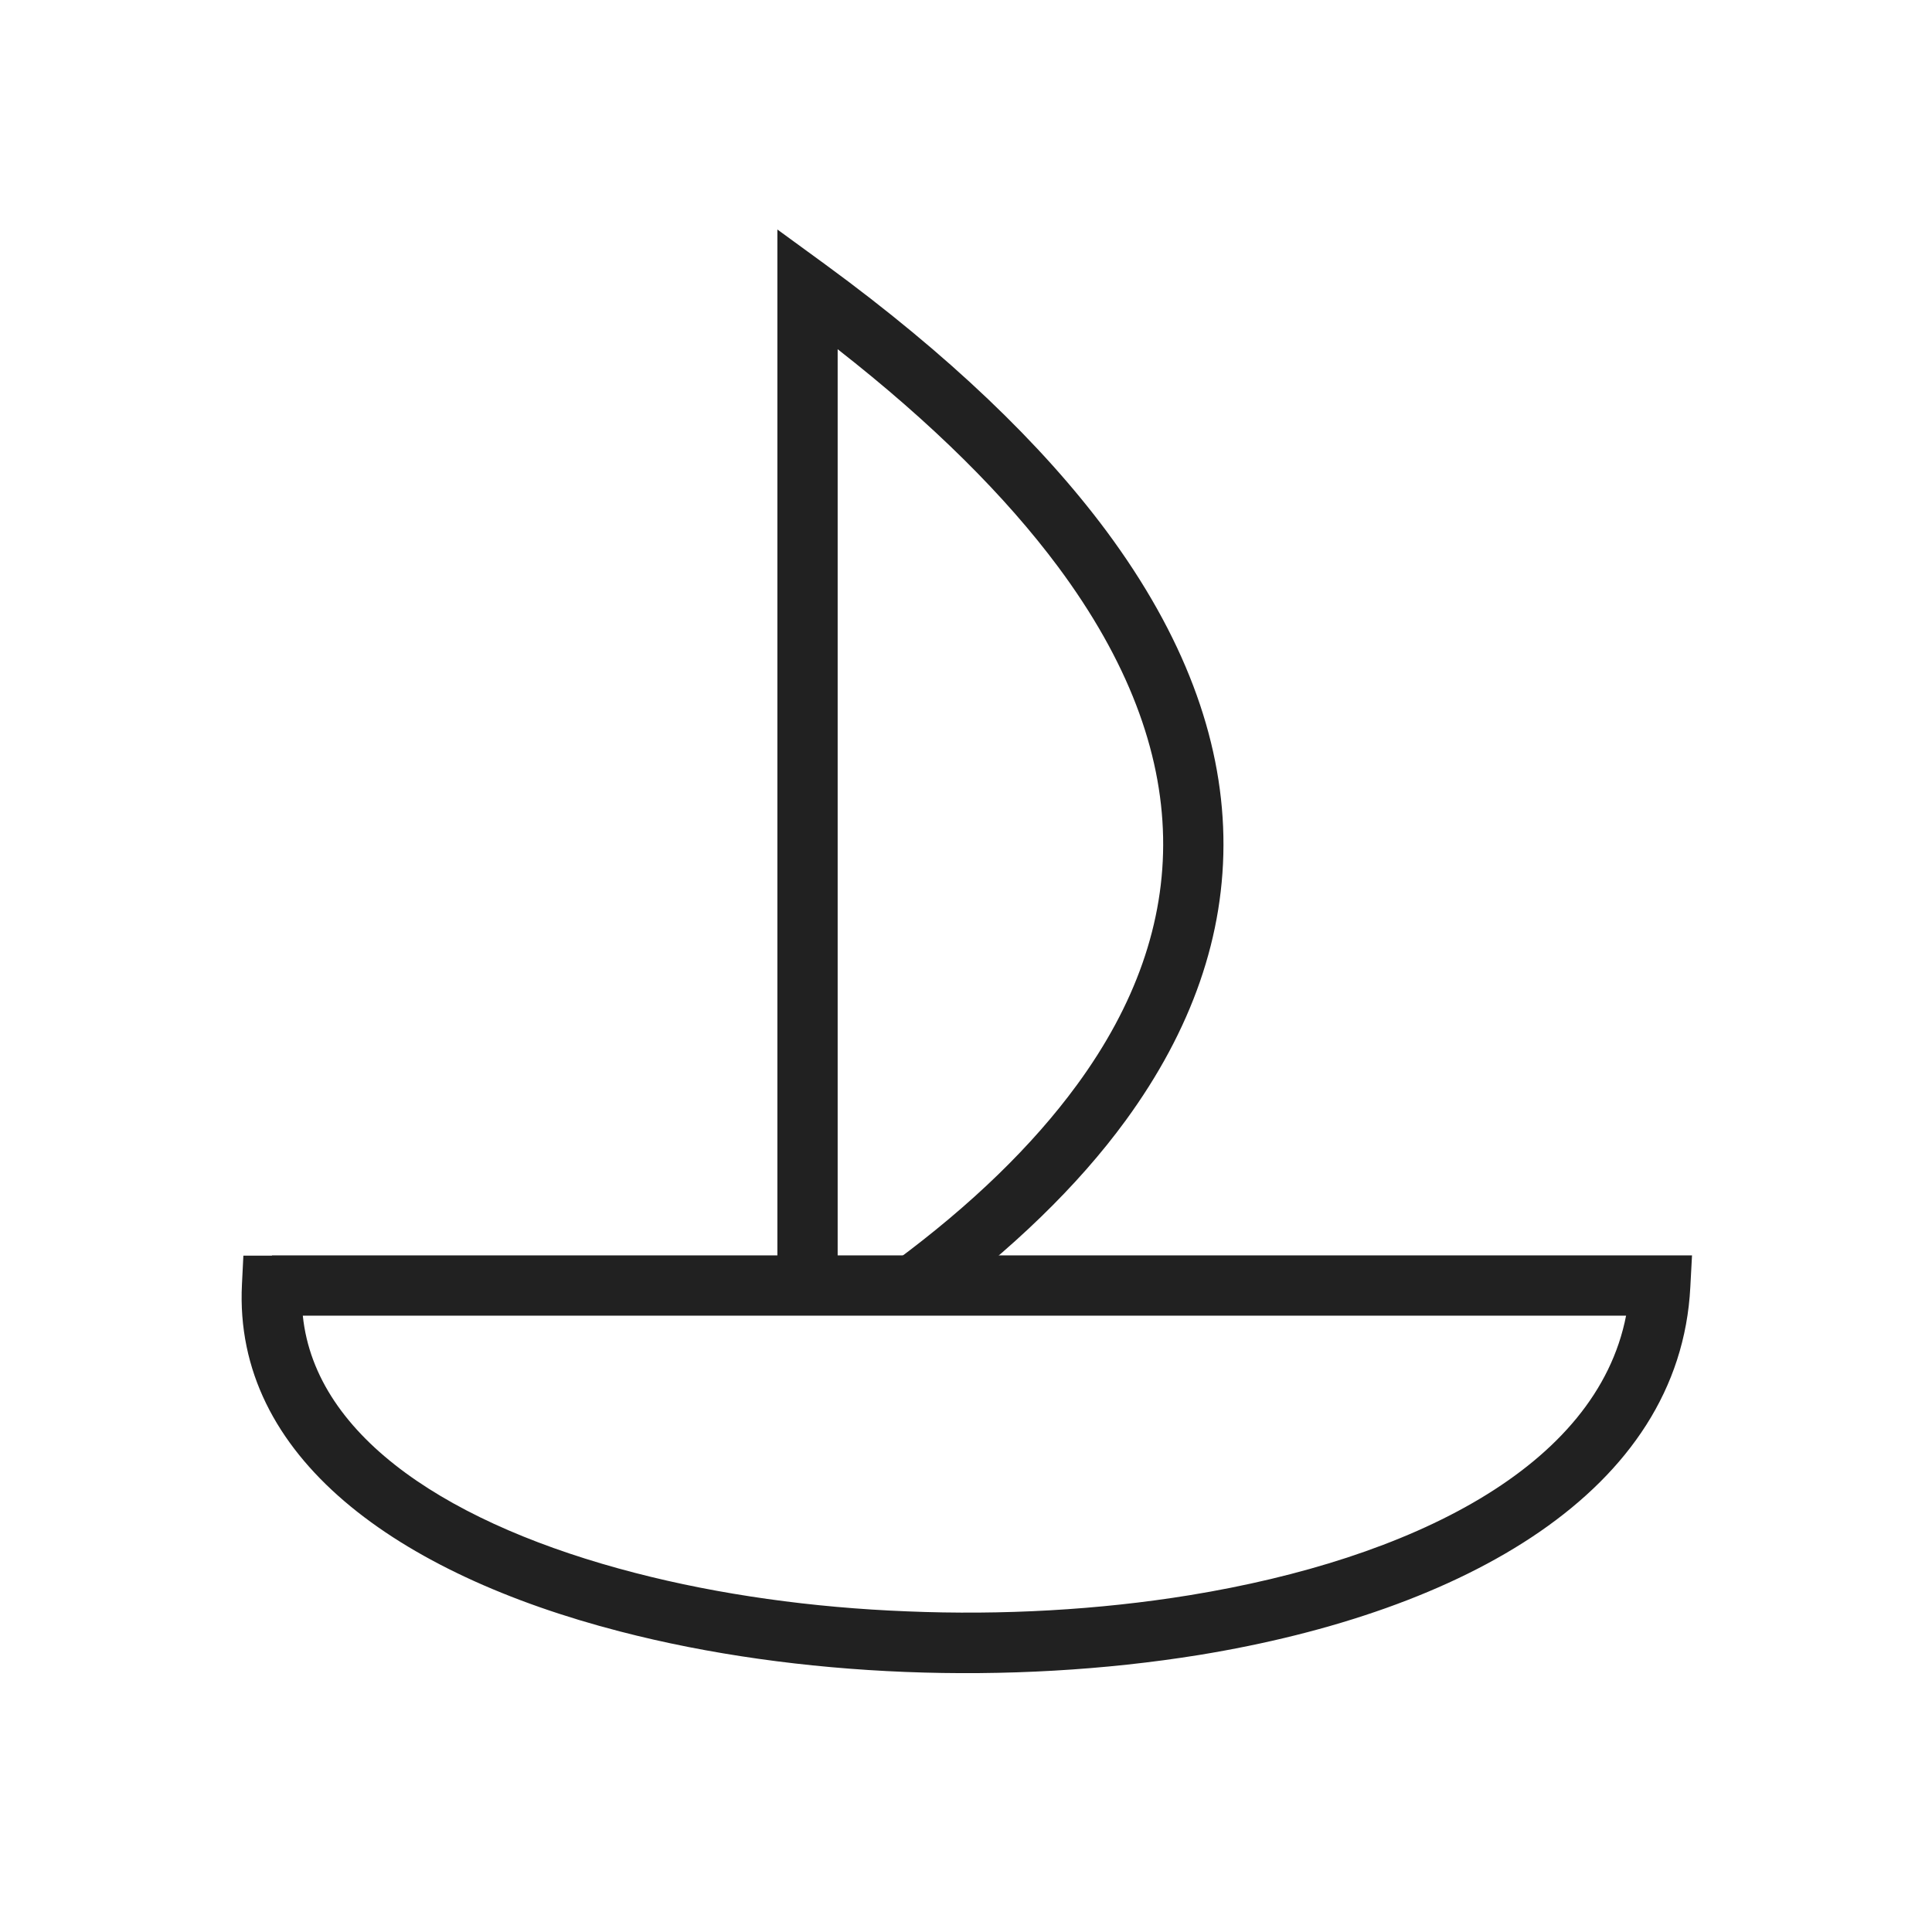 <?xml version="1.0" encoding="UTF-8"?>
<!DOCTYPE svg PUBLIC "-//W3C//DTD SVG 1.1//EN" "http://www.w3.org/Graphics/SVG/1.1/DTD/svg11.dtd">
<!-- Creator: CorelDRAW -->
<svg xmlns="http://www.w3.org/2000/svg" xml:space="preserve" width="6.827in" height="6.827in" style="shape-rendering:geometricPrecision; text-rendering:geometricPrecision; image-rendering:optimizeQuality; fill-rule:evenodd; clip-rule:evenodd"
viewBox="0 0 6.827 6.827"
 xmlns:xlink="http://www.w3.org/1999/xlink">
 <defs>
  <style type="text/css">
   <![CDATA[
    .fil1 {fill:none}
    .fil0 {fill:#212121;fill-rule:nonzero}
   ]]>
  </style>
 </defs>
 <g id="Layer_x0020_1">
  <g id="_267712712">
   <path id="_267711992" class="fil0" d="M0.961 4.436l4.906 0 0.112 0 -0.006 0.112c-0.037,0.724 -0.803,1.148 -1.735,1.3 -0.334,0.054 -0.69,0.074 -1.04,0.06 -0.35,-0.014 -0.695,-0.062 -1.007,-0.143 -0.786,-0.203 -1.367,-0.616 -1.336,-1.227l0.005 -0.101 0.101 3.93701e-006zm4.786 0.213l-4.677 0c0.045,0.436 0.532,0.743 1.174,0.909 0.297,0.077 0.627,0.123 0.962,0.136 0.336,0.014 0.677,-0.005 0.997,-0.057 0.785,-0.128 1.439,-0.453 1.543,-0.988z"/>
   <path id="_267712016" class="fil0" d="M2.747 4.543l0 -3.522 0 -0.21 0.17 0.124c0.436,0.319 0.764,0.634 0.993,0.942 0.273,0.368 0.406,0.728 0.413,1.077 0.007,0.351 -0.113,0.687 -0.345,1.005 -0.17,0.233 -0.402,0.456 -0.688,0.669l-0.127 -0.171c0.269,-0.199 0.485,-0.408 0.643,-0.624 0.205,-0.28 0.31,-0.573 0.304,-0.875 -0.006,-0.305 -0.125,-0.624 -0.371,-0.955 -0.186,-0.25 -0.444,-0.507 -0.779,-0.769l0 3.308 -0.213 0z"/>
  </g>
 </g>
 <rect class="fil1" width="6.827" height="6.827"/>
</svg>
